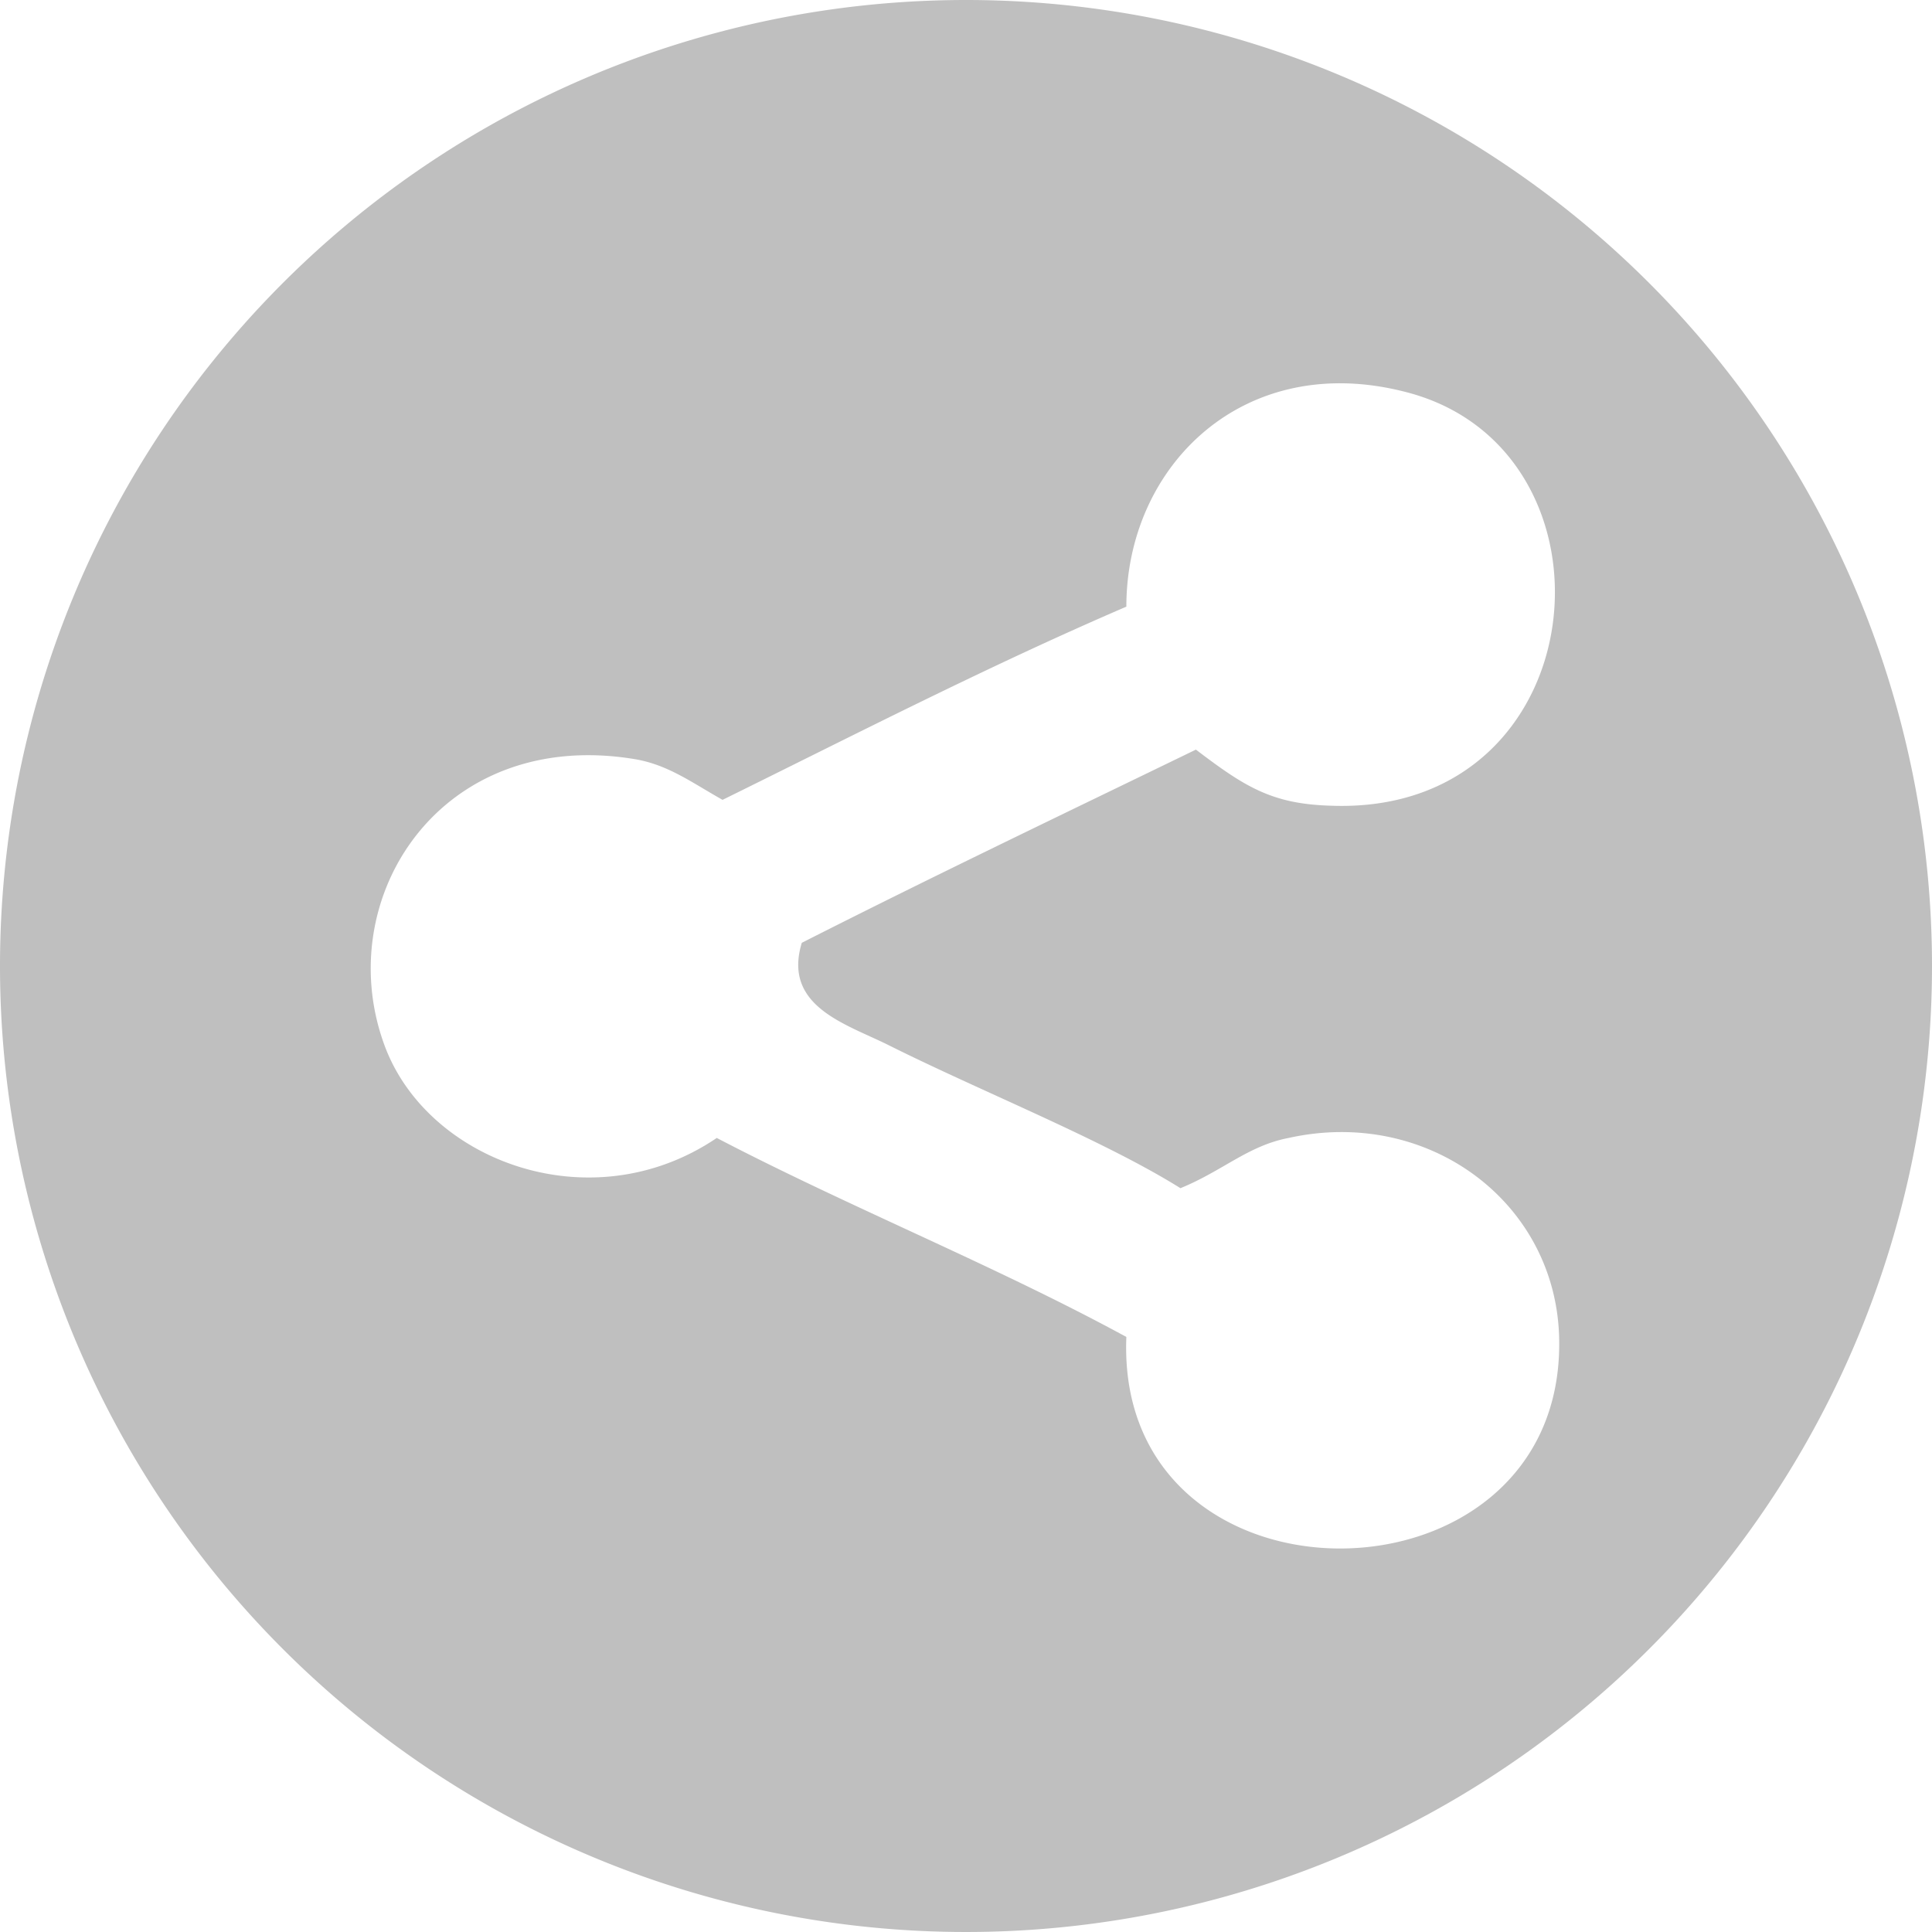 <svg id="Layer_1" data-name="Layer 1" xmlns="http://www.w3.org/2000/svg" viewBox="0 0 100 100"><defs><style>.cls-1{fill:#bfbfbf;}</style></defs><title>share</title><path class="cls-1" d="M50,0a50,50,0,1,0,50,50A50,50,0,0,0,50,0Zm8.3,69.2C51.5,65.5,44,62.5,37.1,58.9c-6.5,4.4-15,1.2-17.2-4.8-2.8-7.6,2.9-16.5,13-14.8,1.7.3,2.9,1.2,4.5,2.1,6.9-3.4,13.7-6.9,20.9-10,0-7.3,6.1-13.3,14.5-11.1,11.6,3,9.9,22-4,21.4-3-.1-4.4-1-6.9-2.9-6.8,3.3-13.7,6.6-20.4,10-1,3.3,2.3,4.2,4.5,5.3,4.8,2.4,11.1,4.9,15.1,7.4,2.2-.9,3.5-2.2,5.6-2.6,7.2-1.6,13.8,3.3,14,10.3C81.1,83.7,57.7,83.9,58.3,69.2Z"/></svg>
